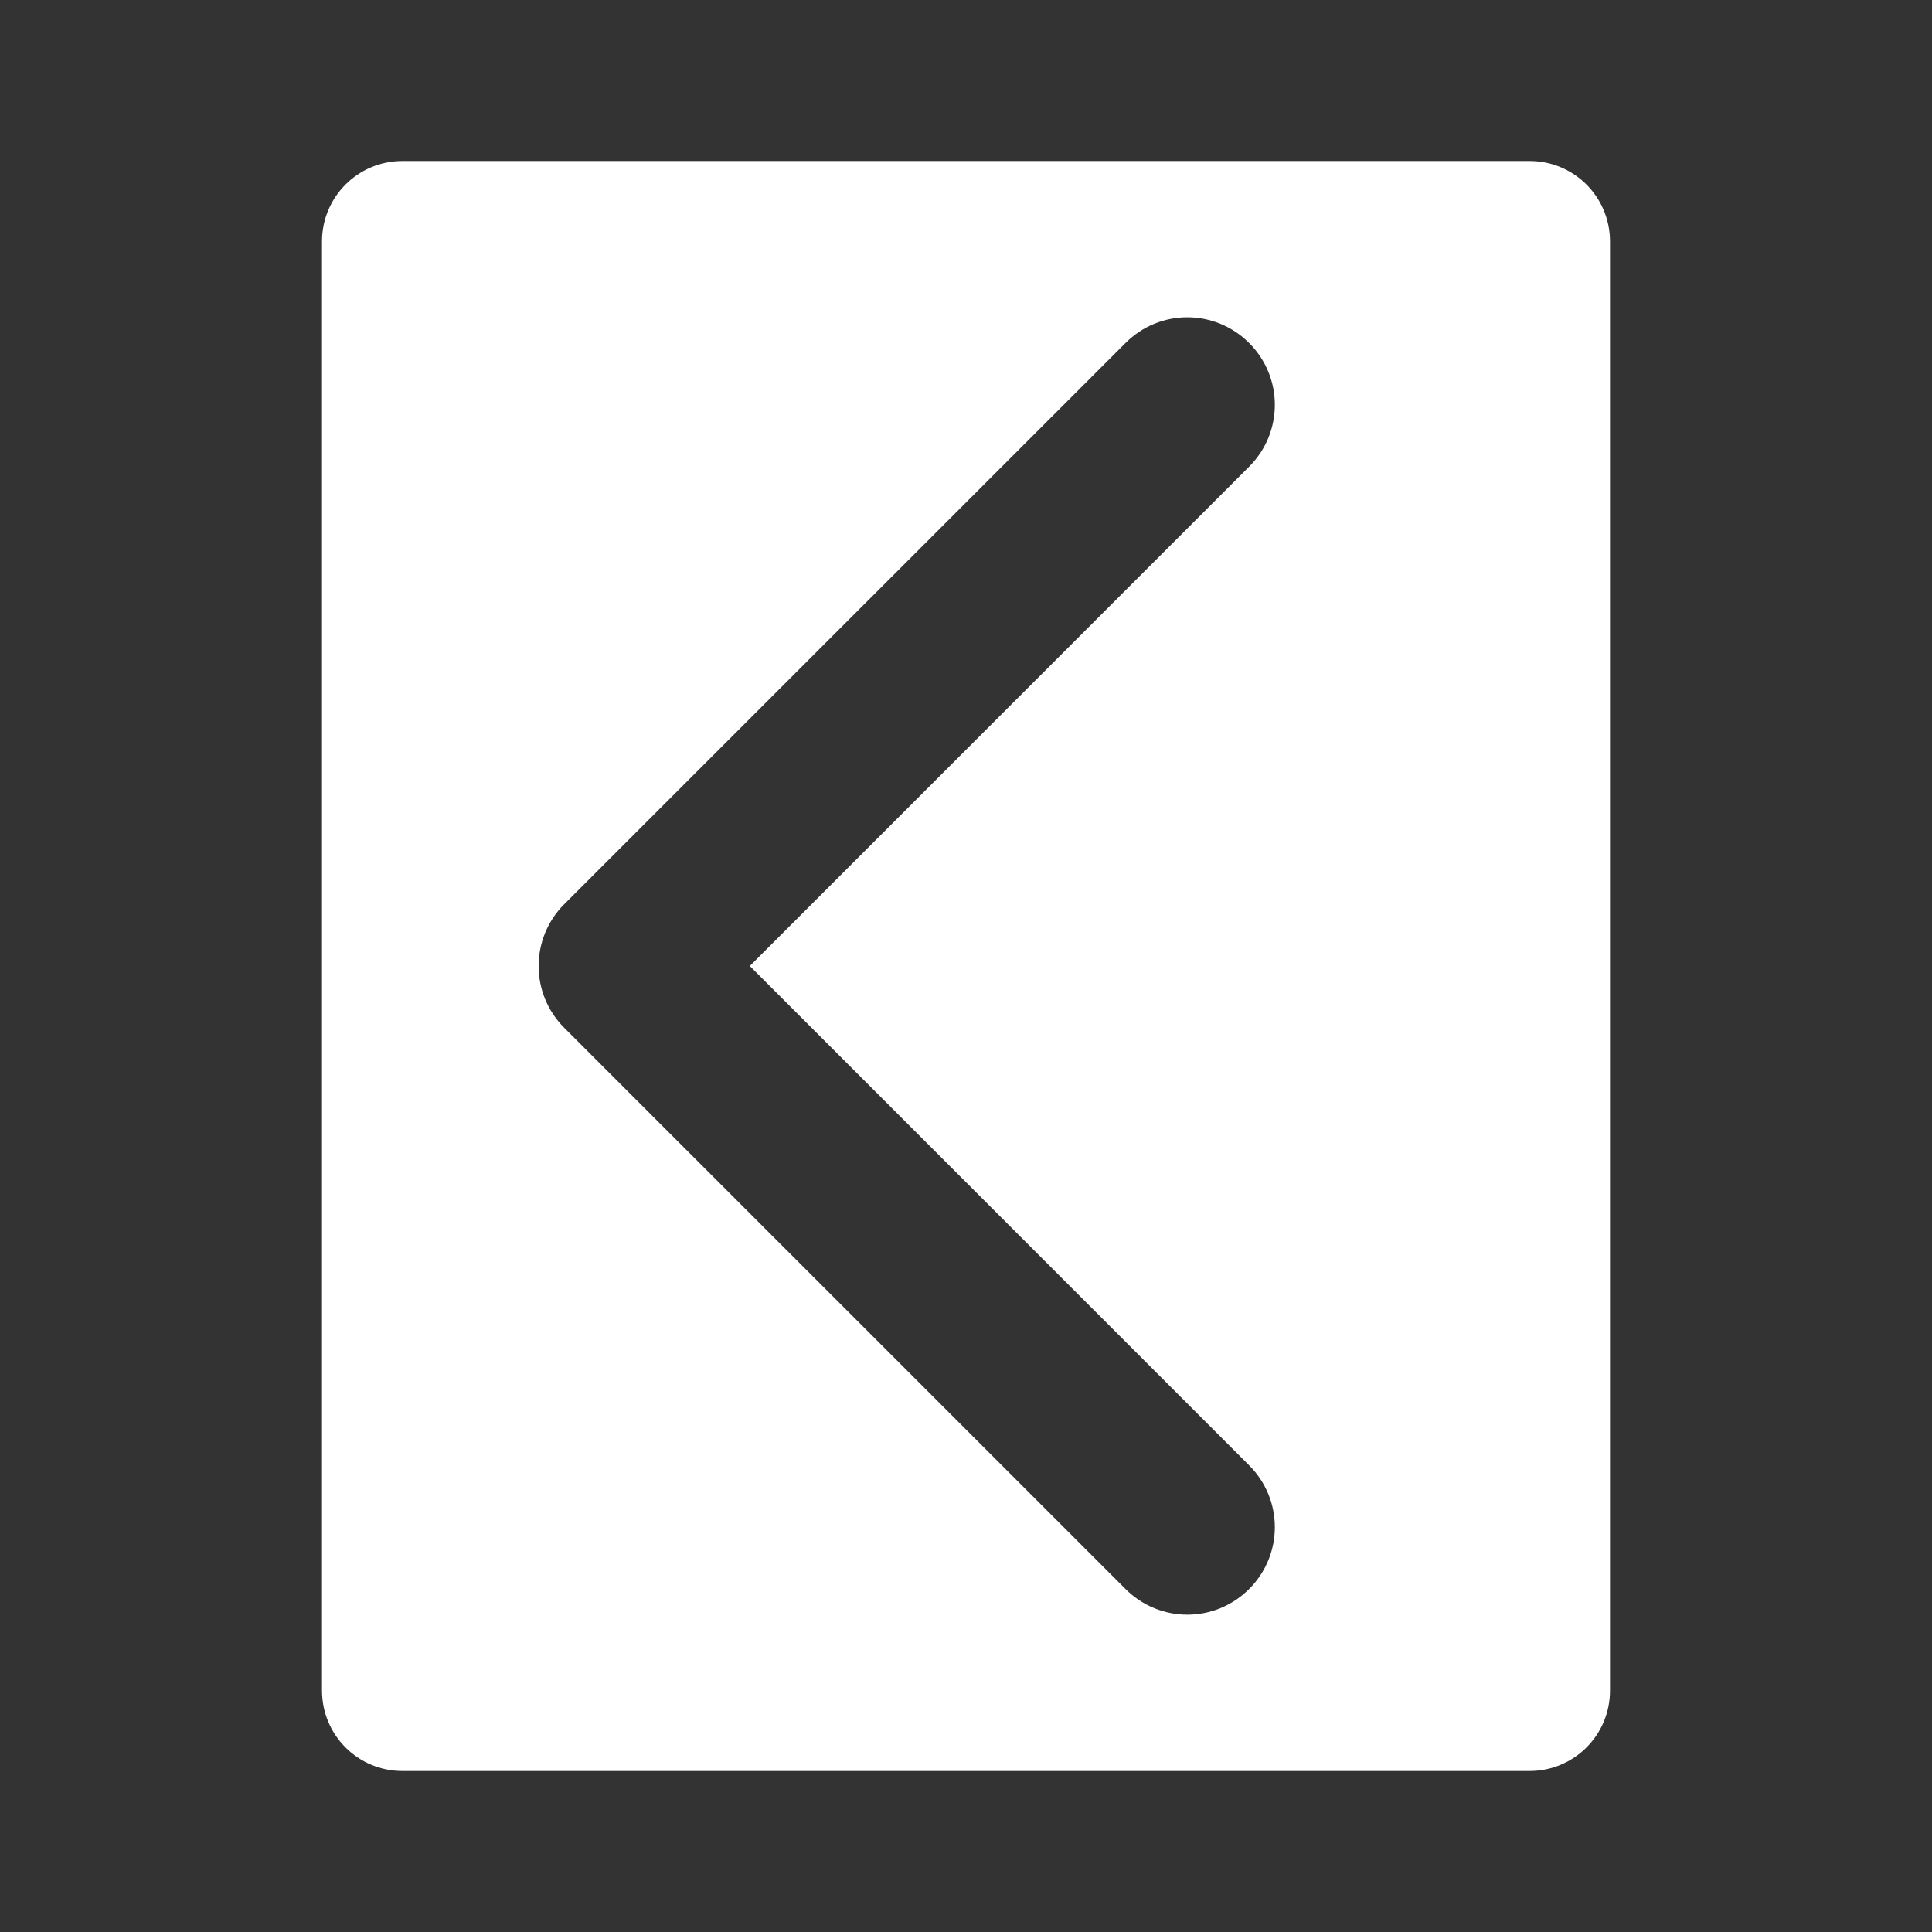 <?xml version="1.0" encoding="UTF-8"?>
<svg version="1.1" viewBox="0 0 48 48" xmlns="http://www.w3.org/2000/svg">
    <rect x="0" y="0" width="48" height="48" fill="#333333" stroke="none"/>
    <path d="m10 4c-1.108 0-2 0.892-2 2v36c0 1.108 0.892 2 2 2h28c1.108 0 2-0.892 2-2v-36c0-1.108-0.892-2-2-2h-28zm19.498 3.883c0.555 0 1.111 0.213 1.537 0.639 0.851 0.851 0.851 2.221 0 3.072l-12.406 12.406 12.406 12.406c0.851 0.851 0.851 2.221 0 3.072-0.851 0.851-2.221 0.851-3.072 0l-13.943-13.941c-0.851-0.851-0.851-2.223 0-3.074l13.943-13.941c0.426-0.426 0.98-0.639 1.535-0.639z" fill="#fff"/>
</svg>
